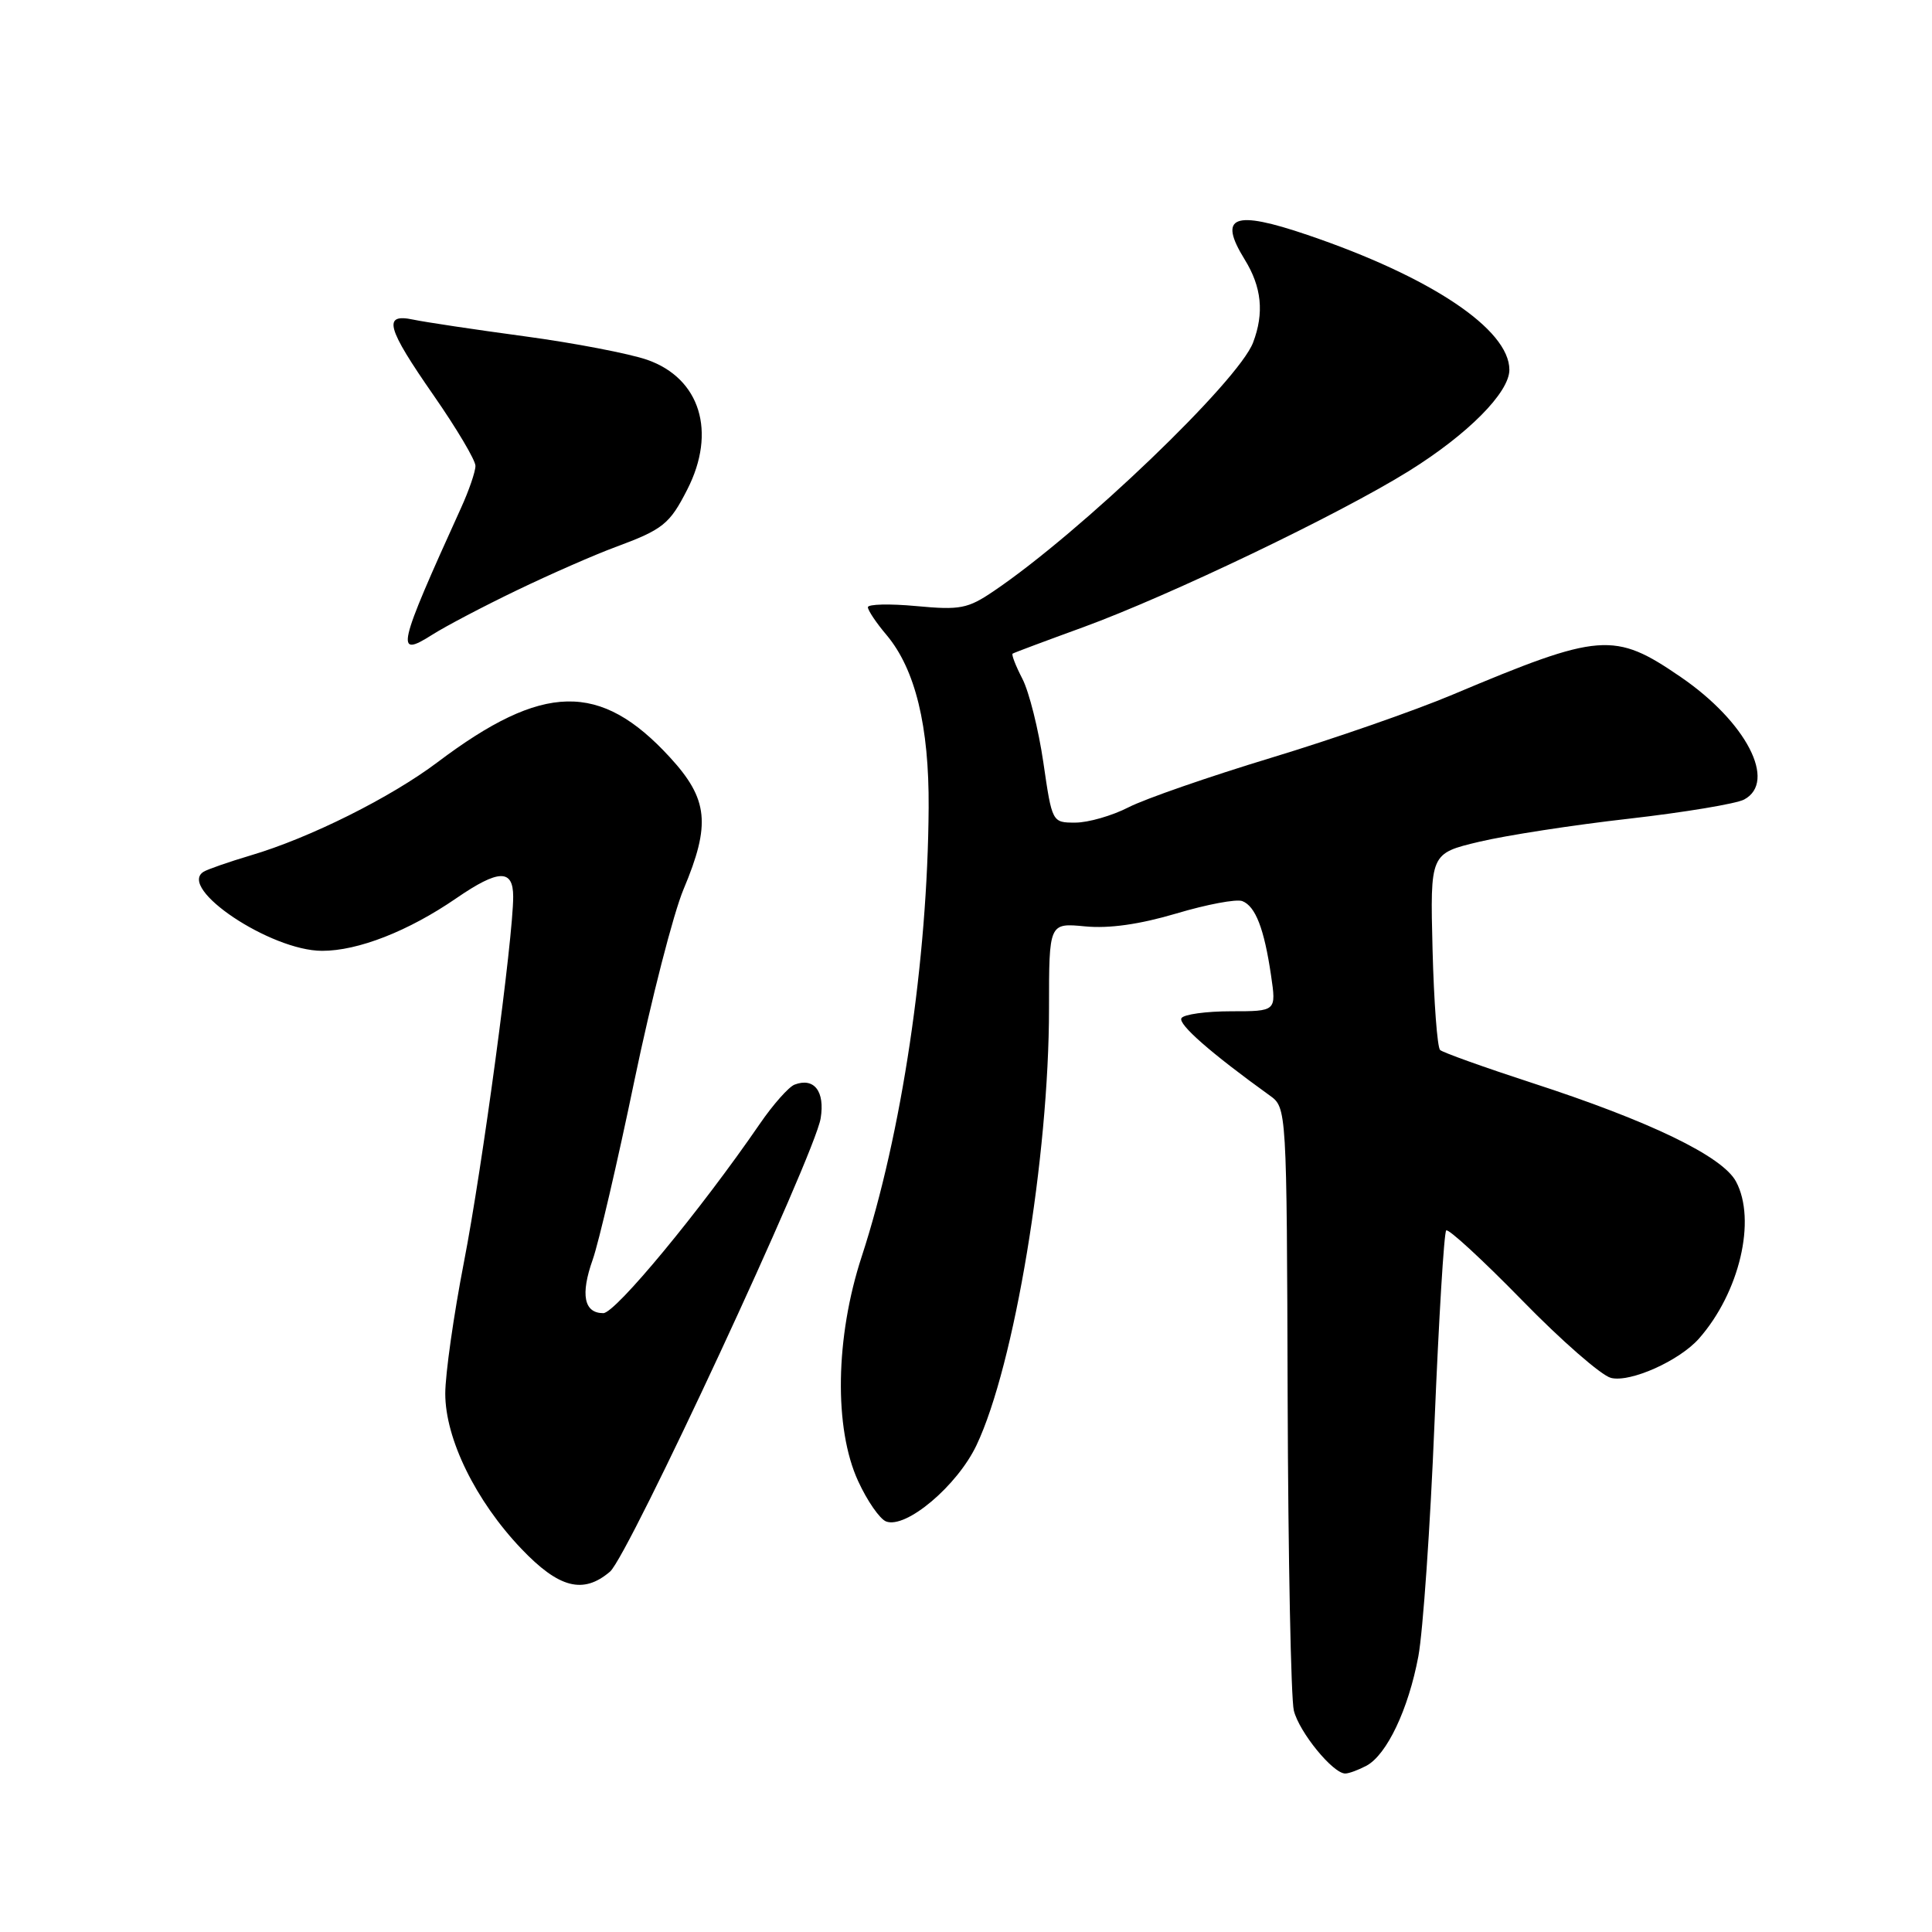 <?xml version="1.0" encoding="UTF-8" standalone="no"?>
<!DOCTYPE svg PUBLIC "-//W3C//DTD SVG 1.1//EN" "http://www.w3.org/Graphics/SVG/1.1/DTD/svg11.dtd" >
<svg xmlns="http://www.w3.org/2000/svg" xmlns:xlink="http://www.w3.org/1999/xlink" version="1.1" viewBox="0 0 256 256">
 <g >
 <path fill="currentColor"
d=" M 181.06 233.97 C 183.76 232.52 186.62 226.50 187.94 219.47 C 188.55 216.19 189.52 202.26 190.08 188.53 C 190.65 174.79 191.34 163.32 191.63 163.04 C 191.91 162.76 196.42 166.91 201.65 172.26 C 206.87 177.62 212.19 182.26 213.46 182.58 C 216.03 183.22 222.53 180.31 225.13 177.36 C 230.50 171.26 232.76 161.65 230.03 156.56 C 228.24 153.21 218.61 148.56 203.00 143.49 C 196.68 141.43 191.20 139.47 190.82 139.13 C 190.45 138.78 190.00 132.78 189.82 125.79 C 189.50 113.09 189.50 113.09 196.00 111.54 C 199.57 110.69 208.51 109.31 215.86 108.48 C 223.20 107.64 230.07 106.50 231.11 105.94 C 235.50 103.59 231.40 95.66 222.71 89.71 C 213.89 83.66 212.05 83.81 192.44 92.06 C 187.46 94.16 176.66 97.92 168.44 100.41 C 160.23 102.90 151.72 105.85 149.54 106.97 C 147.36 108.09 144.19 109.00 142.49 109.00 C 139.41 109.00 139.41 109.00 138.25 101.03 C 137.61 96.65 136.36 91.66 135.47 89.94 C 134.58 88.22 134.00 86.72 134.18 86.61 C 134.35 86.49 138.55 84.92 143.50 83.12 C 155.02 78.91 177.43 68.17 186.66 62.43 C 194.50 57.55 200.00 52.01 200.00 49.00 C 200.00 43.64 189.59 36.68 173.25 31.13 C 163.44 27.79 161.36 28.61 164.93 34.39 C 167.18 38.03 167.53 41.47 166.04 45.39 C 164.09 50.51 143.23 70.51 131.68 78.32 C 128.23 80.66 127.22 80.85 121.43 80.31 C 117.89 79.98 115.00 80.05 115.00 80.46 C 115.00 80.87 116.11 82.54 117.48 84.15 C 121.28 88.68 123.12 96.21 123.05 107.00 C 122.93 127.21 119.48 150.27 114.18 166.50 C 110.68 177.18 110.49 189.27 113.71 196.26 C 114.91 198.88 116.58 201.28 117.41 201.60 C 120.04 202.61 126.83 196.89 129.39 191.50 C 134.41 180.94 139.00 153.26 139.00 133.60 C 139.00 122.29 139.00 122.29 143.78 122.75 C 146.97 123.06 151.02 122.48 155.88 121.04 C 159.90 119.84 163.83 119.10 164.61 119.40 C 166.36 120.08 167.51 123.05 168.42 129.25 C 169.12 134.00 169.12 134.00 163.12 134.00 C 159.82 134.00 156.86 134.41 156.55 134.91 C 156.06 135.70 160.47 139.56 168.22 145.14 C 170.50 146.77 170.50 146.77 170.62 185.30 C 170.69 206.49 171.06 225.11 171.44 226.66 C 172.15 229.52 176.62 235.00 178.25 235.00 C 178.74 235.00 180.00 234.53 181.06 233.97 Z  M 80.83 208.25 C 83.27 206.16 107.95 153.06 108.74 148.19 C 109.33 144.60 107.87 142.73 105.28 143.72 C 104.51 144.02 102.44 146.35 100.69 148.90 C 92.82 160.37 81.55 174.00 79.94 174.00 C 77.38 174.00 76.89 171.55 78.54 166.90 C 79.34 164.62 81.83 153.95 84.06 143.19 C 86.30 132.43 89.23 121.03 90.57 117.84 C 94.20 109.21 93.86 105.89 88.75 100.33 C 79.53 90.30 71.96 90.46 58.00 100.98 C 51.78 105.67 41.05 111.03 33.23 113.34 C 30.34 114.20 27.52 115.18 26.98 115.51 C 23.46 117.69 35.86 125.98 42.67 125.99 C 47.44 126.00 54.13 123.38 60.48 119.01 C 66.06 115.18 68.00 115.12 68.00 118.81 C 68.00 124.33 63.91 154.73 61.47 167.26 C 60.11 174.27 59.00 182.10 59.00 184.66 C 59.00 190.65 63.03 198.87 69.07 205.21 C 74.06 210.45 77.28 211.28 80.83 208.25 Z  M 68.52 78.20 C 72.94 76.07 78.79 73.51 81.52 72.50 C 87.85 70.16 88.73 69.46 91.07 64.86 C 94.97 57.23 92.78 50.14 85.77 47.68 C 83.42 46.86 76.10 45.45 69.50 44.56 C 62.90 43.67 56.26 42.67 54.75 42.35 C 50.68 41.49 51.21 43.41 57.50 52.45 C 60.52 56.80 63.00 60.98 63.00 61.73 C 63.00 62.49 62.14 65.00 61.09 67.30 C 52.64 85.91 52.33 87.24 57.25 84.12 C 59.04 82.98 64.11 80.32 68.52 78.20 Z "/>
</g>
</svg>